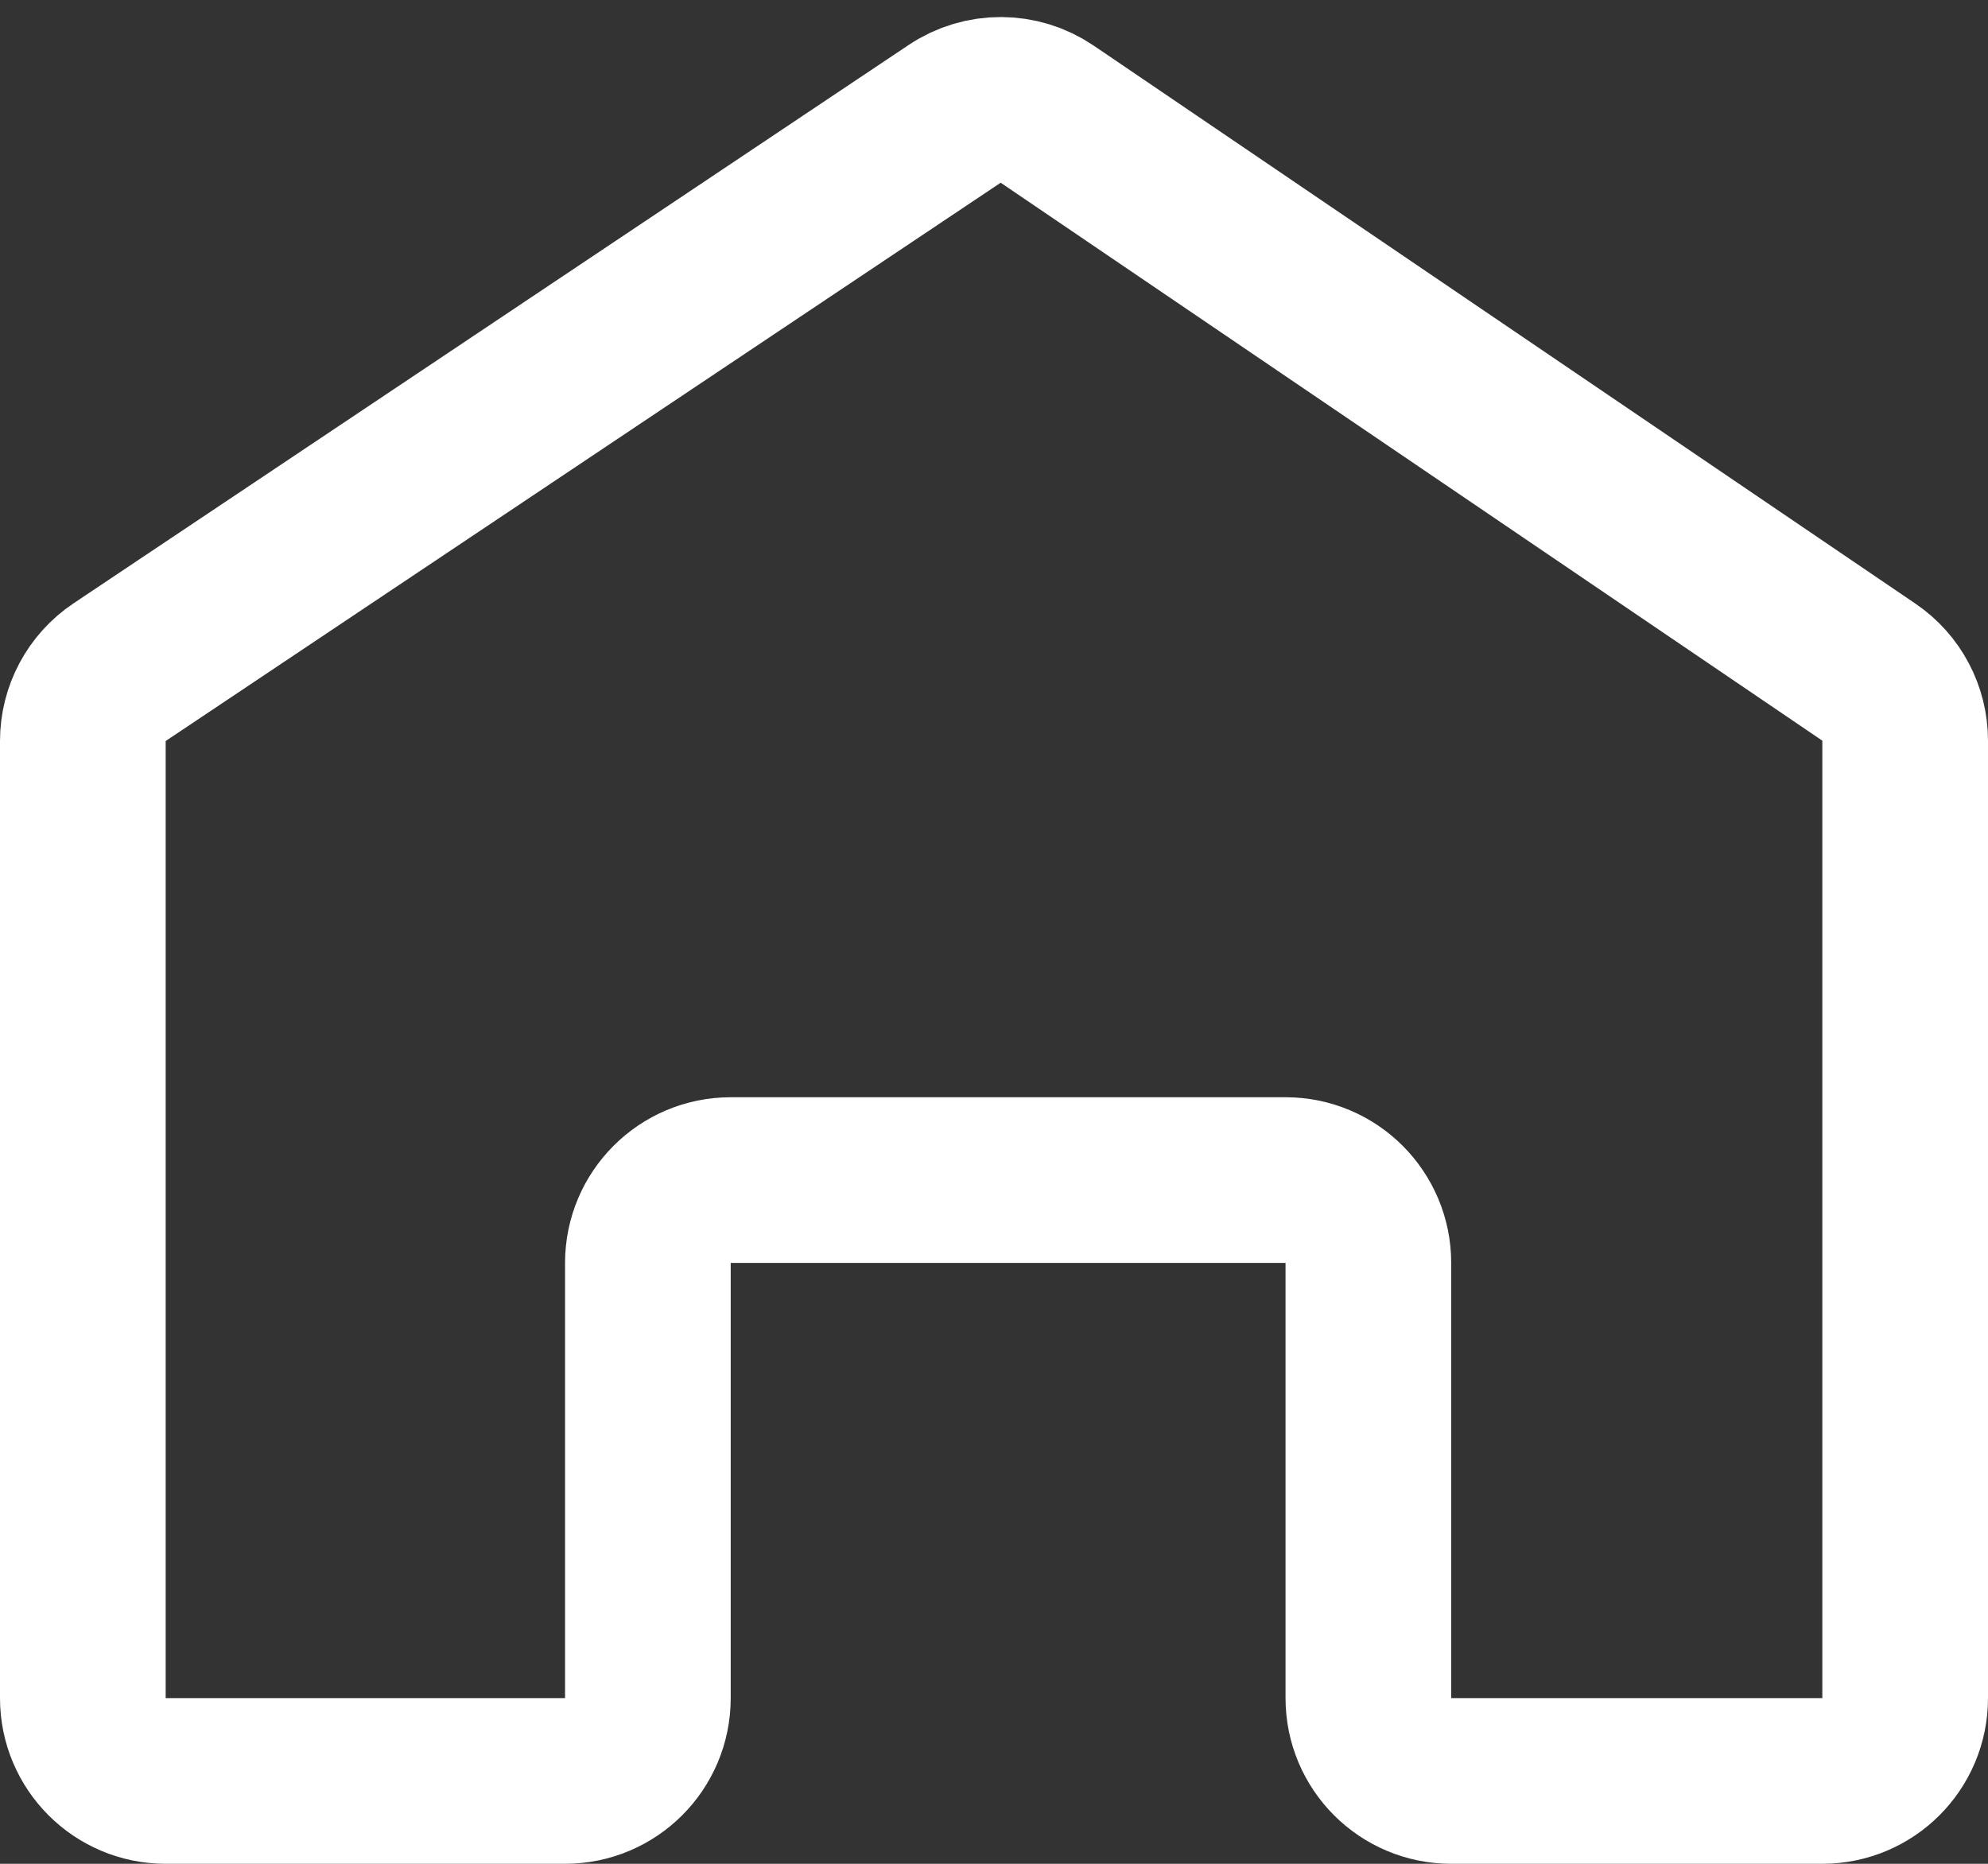 <svg width="48" height="45" viewBox="0 0 48 45" fill="none" xmlns="http://www.w3.org/2000/svg">
<rect x="0" y="0" width="48" height="45" fill="#333333" stroke="none"/>
<path d="M2 17.892V41C2 42.105 2.895 43 4 43H13.643C14.748 43 15.643 42.105 15.643 41V30.492C15.643 29.388 16.539 28.492 17.643 28.492H31.039C32.143 28.492 33.039 29.388 33.039 30.492V41C33.039 42.105 33.934 43 35.039 43H44C45.105 43 46 42.105 46 41V17.883C46 17.22 45.672 16.6 45.123 16.228L25.285 2.757C24.611 2.299 23.727 2.296 23.05 2.749L2.888 16.229C2.333 16.6 2 17.224 2 17.892Z" stroke="white" stroke-width="4"/>
</svg>
